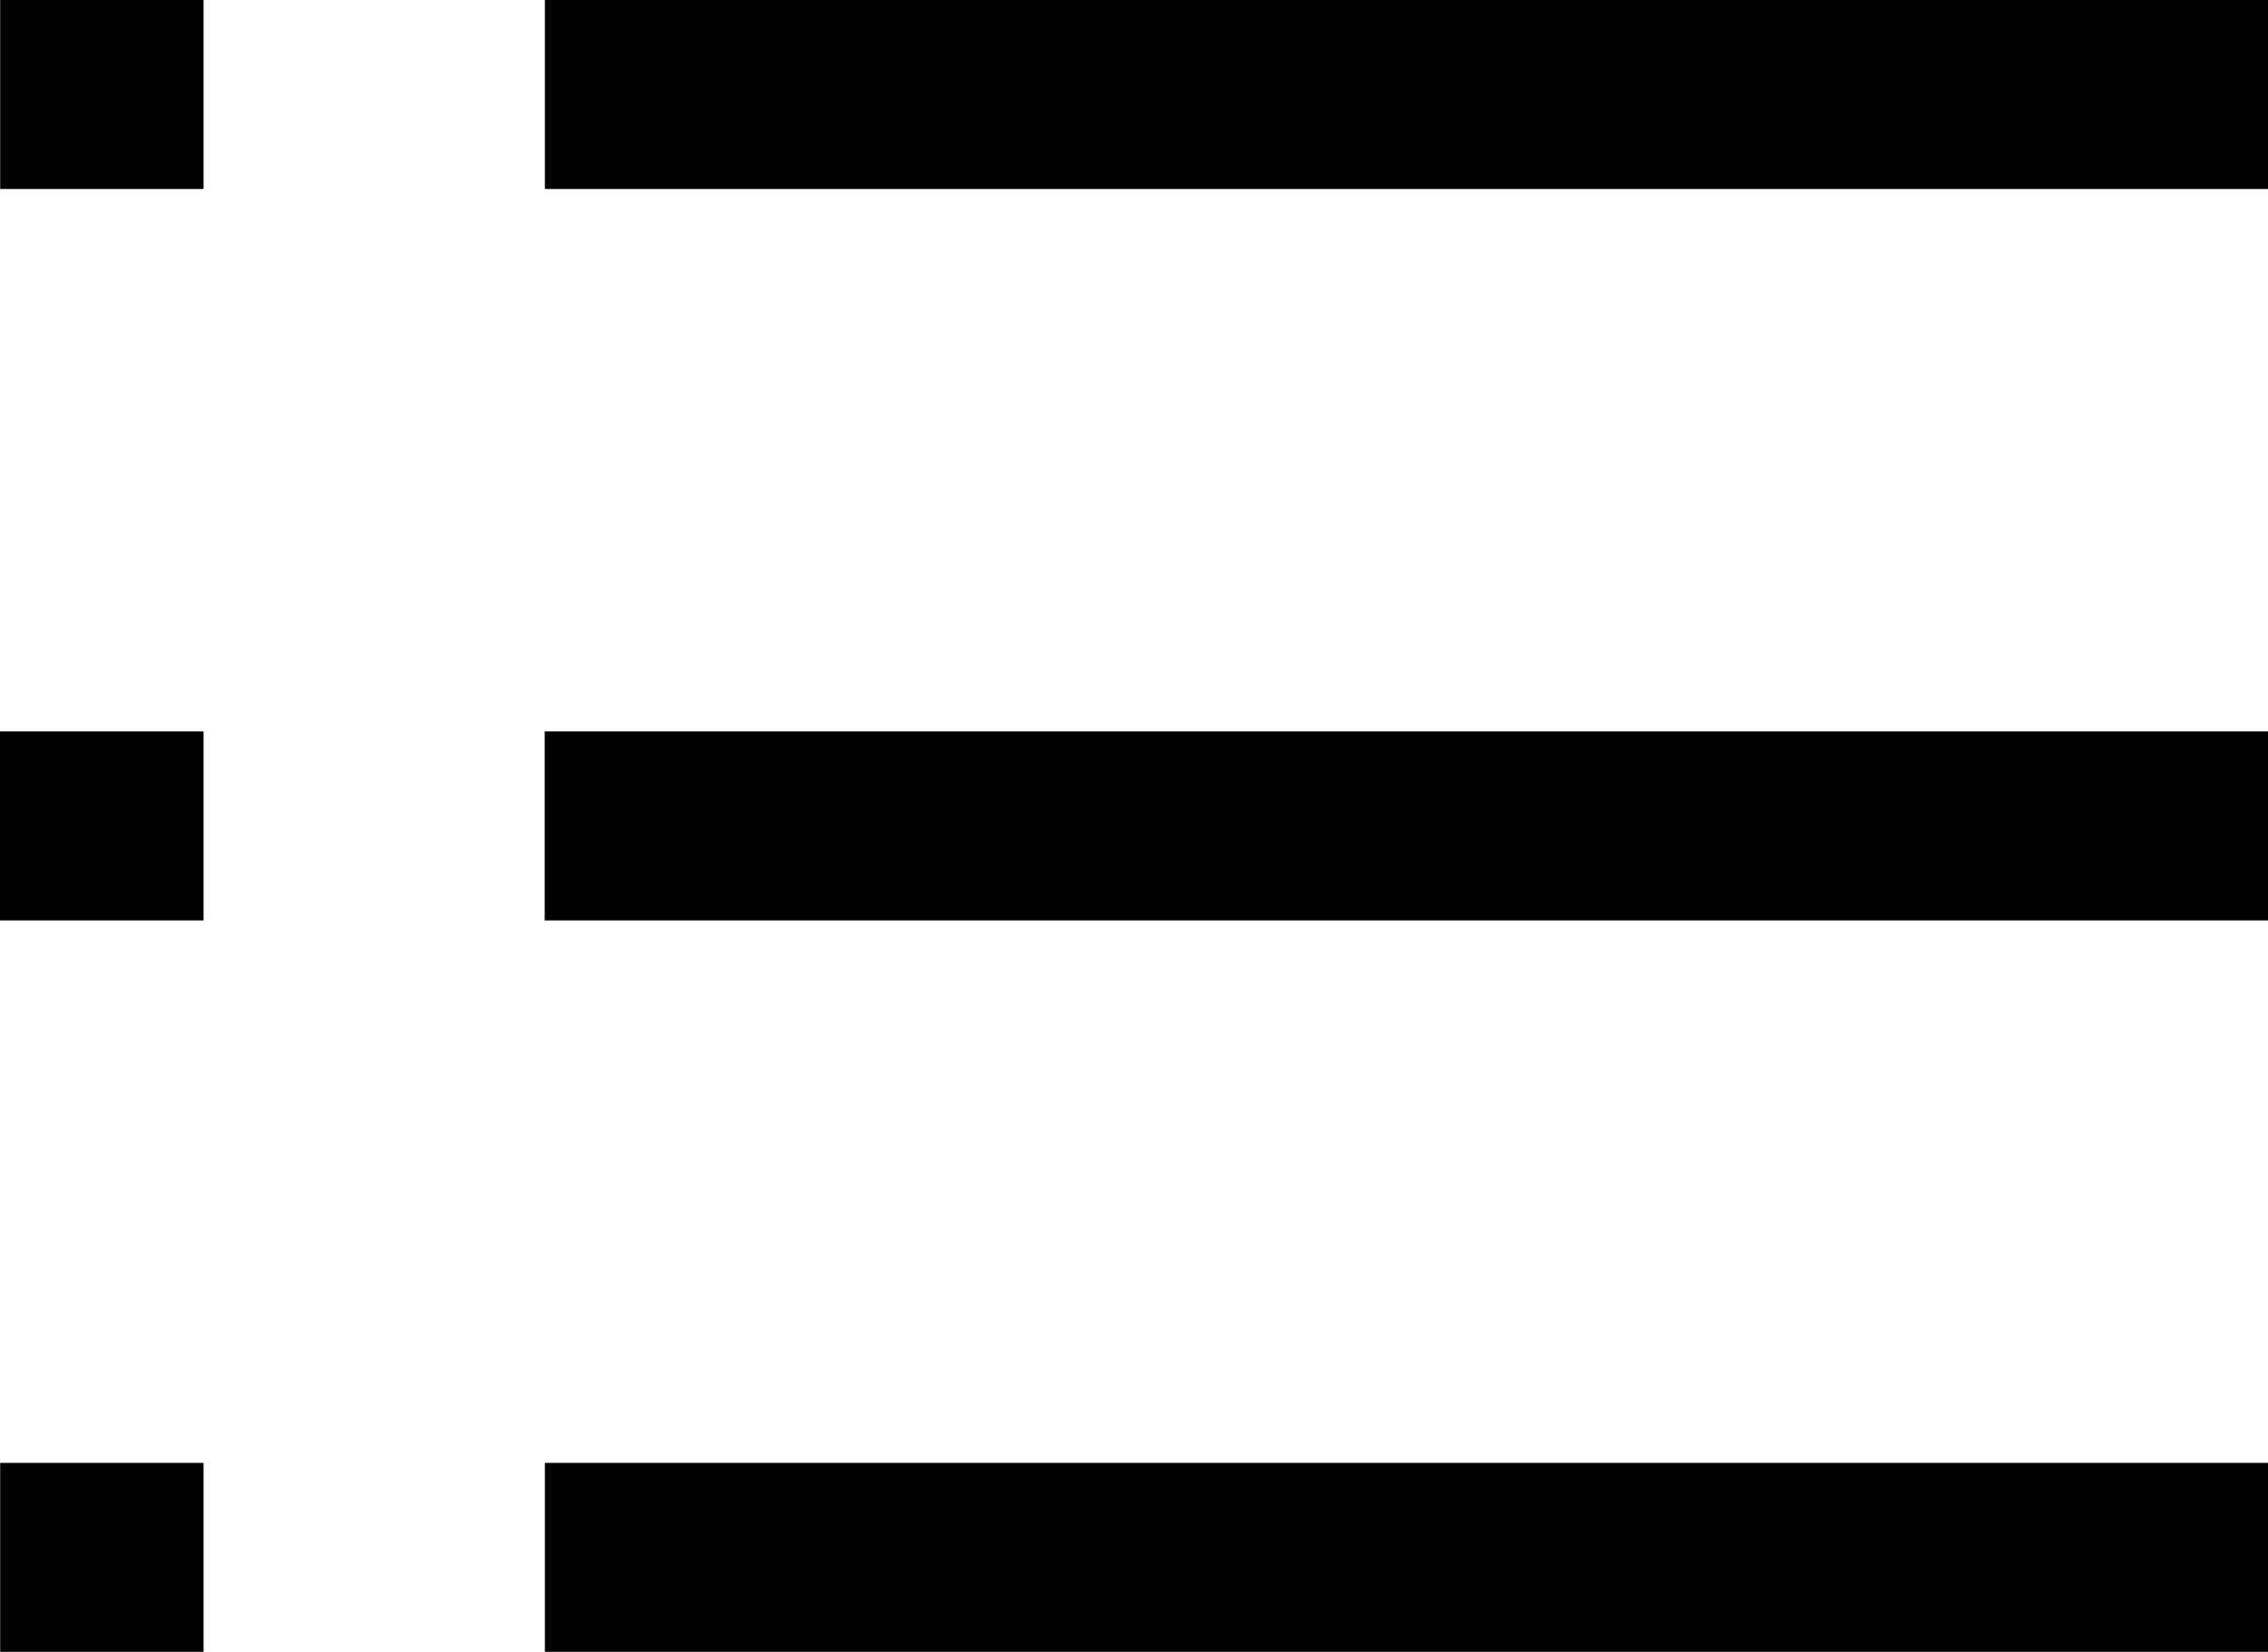 <svg xmlns="http://www.w3.org/2000/svg" viewBox="0 0 12 8.74">
  <g id="Group_8708" data-name="Group 8708" transform="translate(-348.482 -148.829)">
    <g id="Group_8499" data-name="Group 8499" transform="translate(348.482 149.329)">
      <g id="Group_8500" data-name="Group 8500" transform="translate(0 0)">
        <path id="Path_15766" data-name="Path 15766" d="M12231.176-1924.715h14.641" transform="translate(-12228.293 1924.715)" fill="currentColor" stroke="currentColor" stroke-width="1"/>
        <path id="Path_15767" data-name="Path 15767" d="M12231.174-1924.715h14.642" transform="translate(-12228.292 1928.585)" fill="currentColor" stroke="currentColor" stroke-width="1"/>
        <path id="Path_15768" data-name="Path 15768" d="M12231.178-1924.715h14.642" transform="translate(-12228.295 1932.455)" fill="currentColor" stroke="currentColor" stroke-width="1"/>
        <path id="Path_15782" data-name="Path 15782" d="M12231.176-1924.715h1.076" transform="translate(-12231.175 1924.715)" fill="currentColor" stroke="currentColor" stroke-width="1"/>
        <path id="Path_15783" data-name="Path 15783" d="M12231.174-1924.715h1.077" transform="translate(-12231.174 1928.585)" fill="currentColor" stroke="currentColor" stroke-width="1"/>
        <path id="Path_15784" data-name="Path 15784" d="M12231.178-1924.715h1.076" transform="translate(-12231.177 1932.455)" fill="currentColor" stroke="currentColor" stroke-width="1"/>
      </g>
    </g>
  </g>
</svg>
